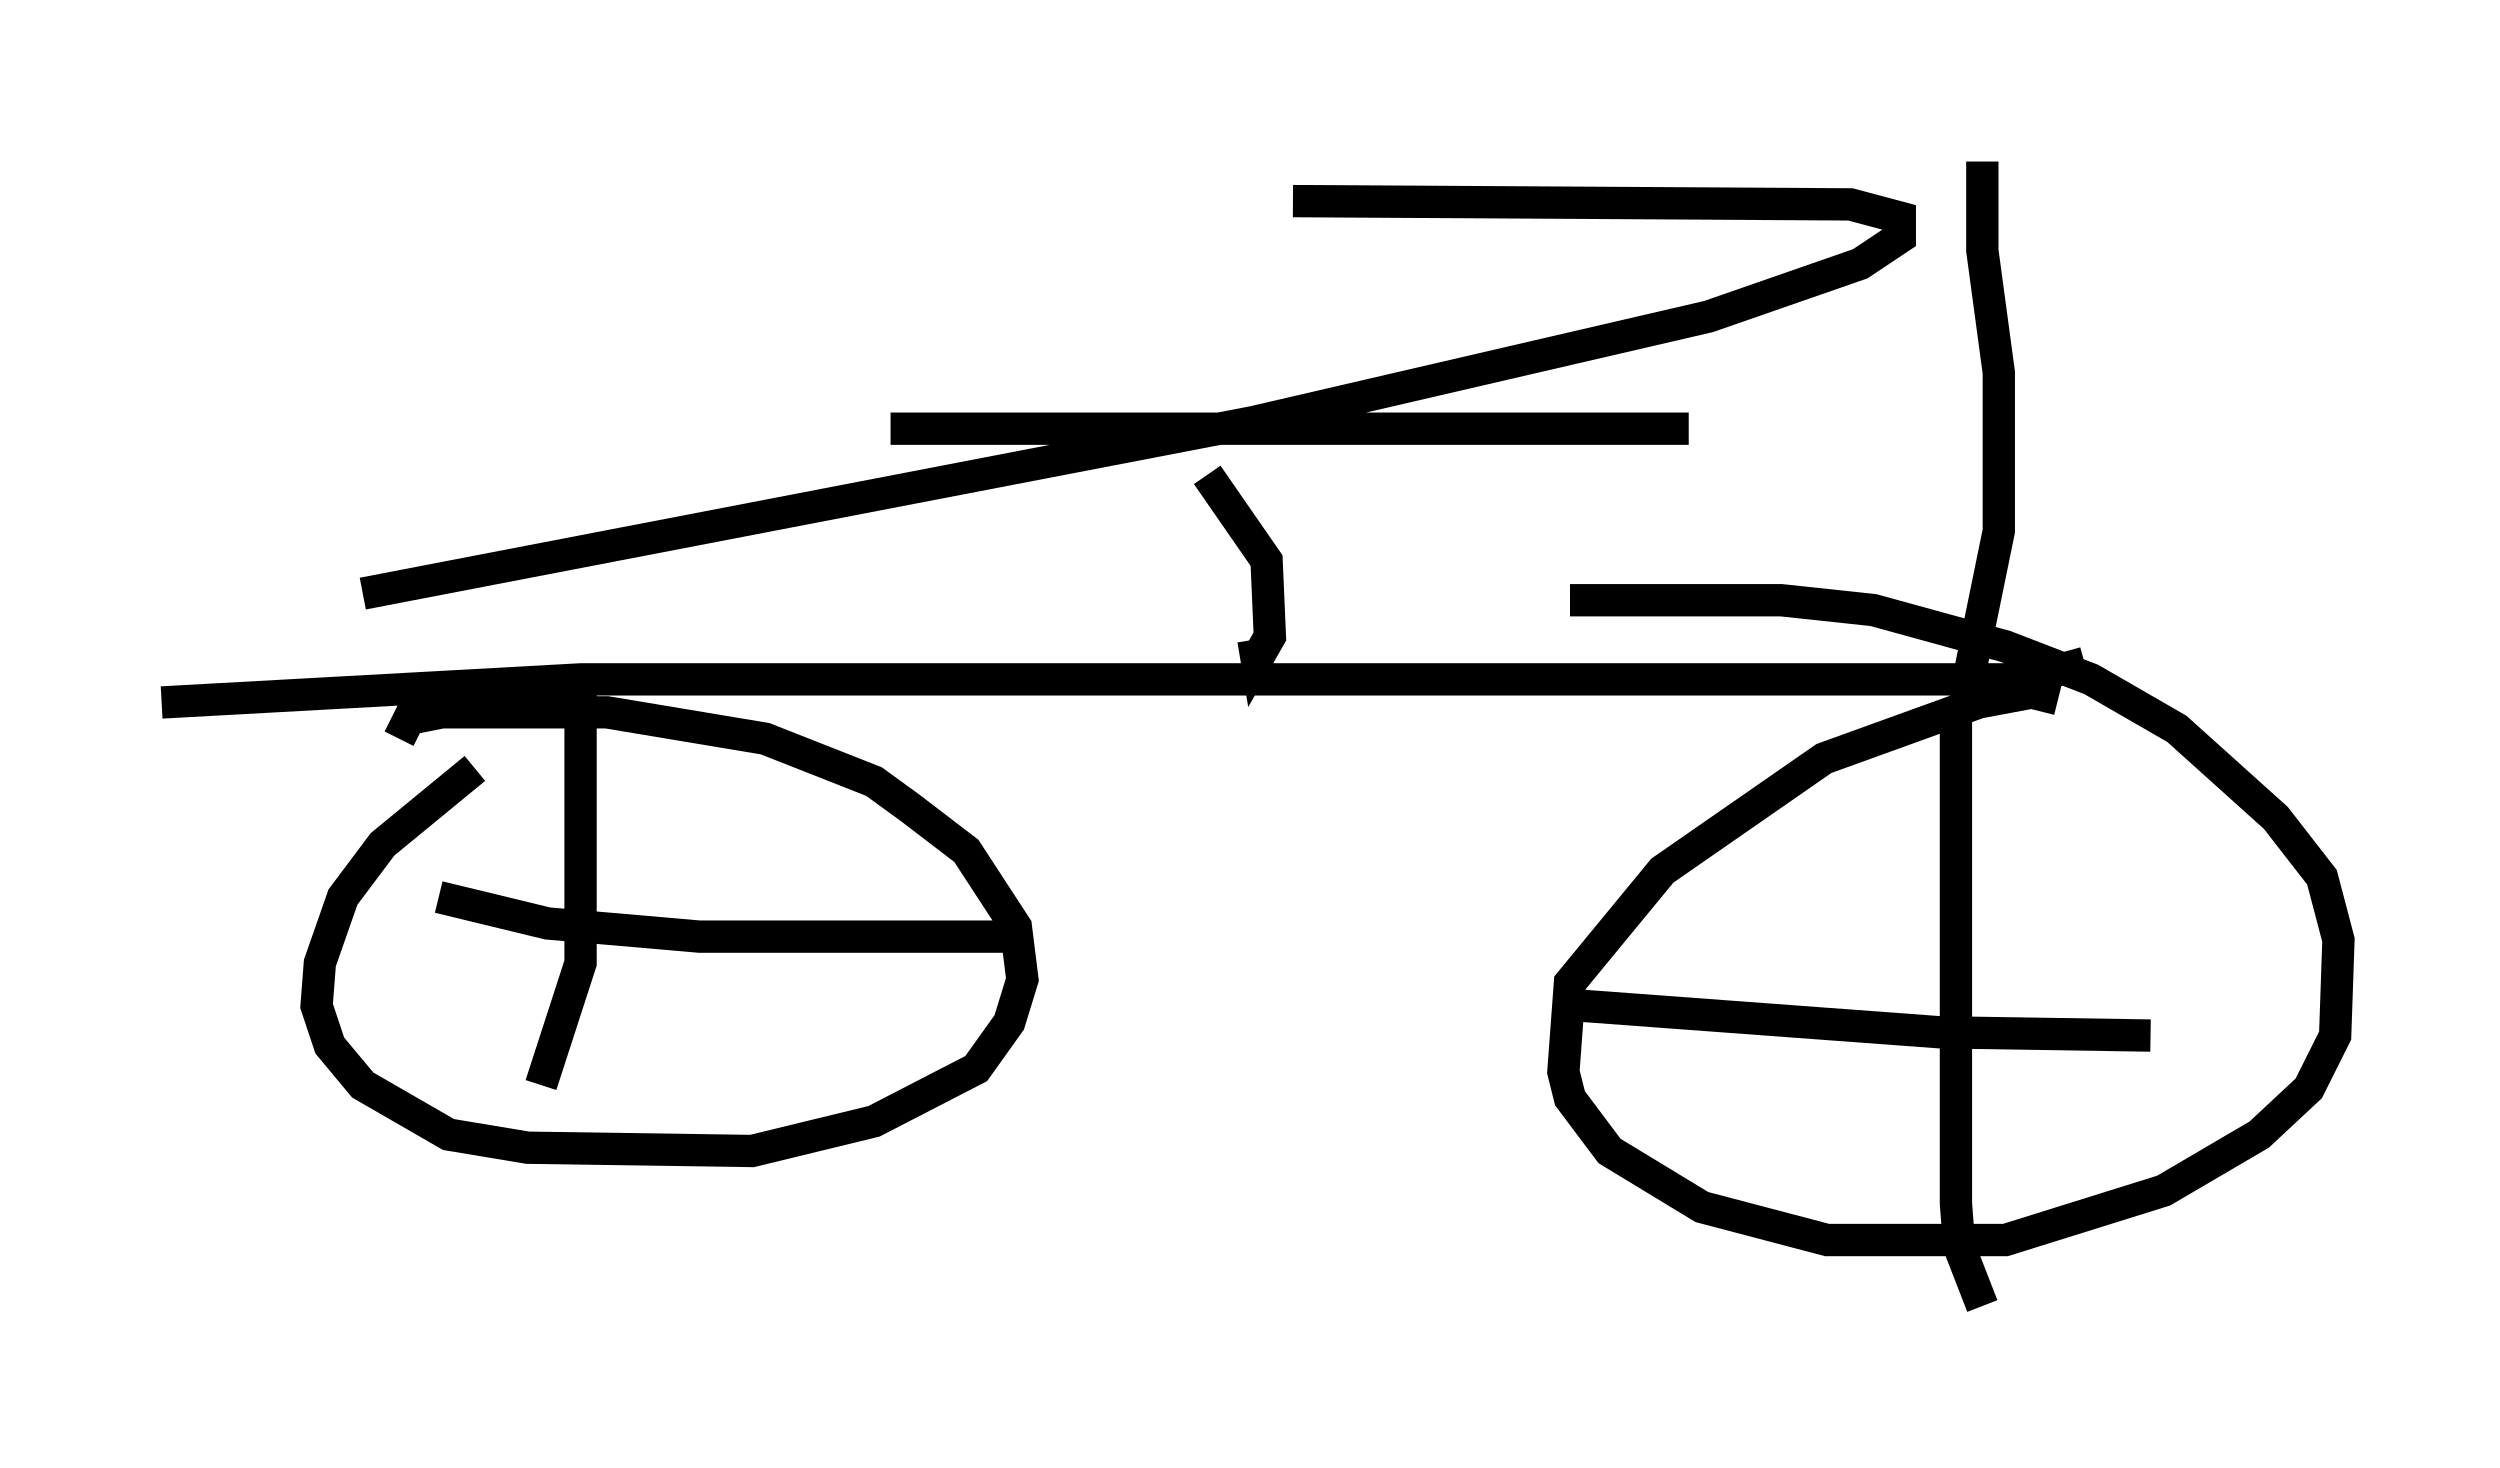 <?xml version="1.0" encoding="utf-8" ?>
<svg baseProfile="full" height="45.423" version="1.1" width="77.376" xmlns="http://www.w3.org/2000/svg" xmlns:ev="http://www.w3.org/2001/xml-events" xmlns:xlink="http://www.w3.org/1999/xlink"><defs /><rect fill="white" height="45.423" width="77.376" x="0" y="0" /><path d="M16.127, 23.477 m-1.429, 0.306 l-2.858, 2.348 -1.225, 1.633 l-0.715, 2.042 -0.102, 1.327 l0.408, 1.225 1.021, 1.225 l2.654, 1.531 2.45, 0.408 l6.942, 0.102 3.777, -0.919 l3.165, -1.633 1.021, -1.429 l0.408, -1.327 -0.204, -1.633 l-1.531, -2.348 -1.735, -1.327 l-1.123, -0.817 -3.369, -1.327 l-4.9, -0.817 -5.104, 0.0 l-1.021, 0.204 -0.306, 0.613 m51.348, -1.225 l-0.817, -0.204 -1.633, 0.306 l-4.798, 1.735 -5.002, 3.471 l-2.858, 3.471 -0.204, 2.756 l0.204, 0.817 1.225, 1.633 l2.858, 1.735 3.879, 1.021 l5.513, 0.0 4.9, -1.531 l2.96, -1.735 1.531, -1.429 l0.817, -1.633 0.102, -2.96 l-0.51, -1.94 -1.429, -1.838 l-3.063, -2.756 -2.654, -1.531 l-2.654, -1.021 -4.083, -1.123 l-2.858, -0.306 -6.533, 0.0 m-43.59, 3.165 l12.965, -0.715 44.713, 0.0 l1.838, -0.51 m-3.573, 0.408 l0.919, -4.492 0.0, -4.9 l-0.51, -3.777 0.0, -2.756 m-43.386, 15.925 l0.0, 8.881 -1.225, 3.777 m-3.165, -5.819 l3.369, 0.817 4.696, 0.408 l9.392, 0.0 m29.502, -6.738 l0.0, 15.006 0.102, 1.327 l0.715, 1.838 m-12.352, -9.29 l11.025, 0.817 6.533, 0.102 m-27.767, -12.25 l0.102, 0.613 0.408, -0.715 l-0.102, -2.348 -1.838, -2.654 m-9.8, -1.429 l24.704, 0.0 m-12.25, -7.044 l17.252, 0.102 1.531, 0.408 l0.0, 0.613 -1.225, 0.817 l-4.696, 1.633 -14.088, 3.267 l-27.563, 5.308 " fill="none" stroke="black" stroke-width="1" /></svg>